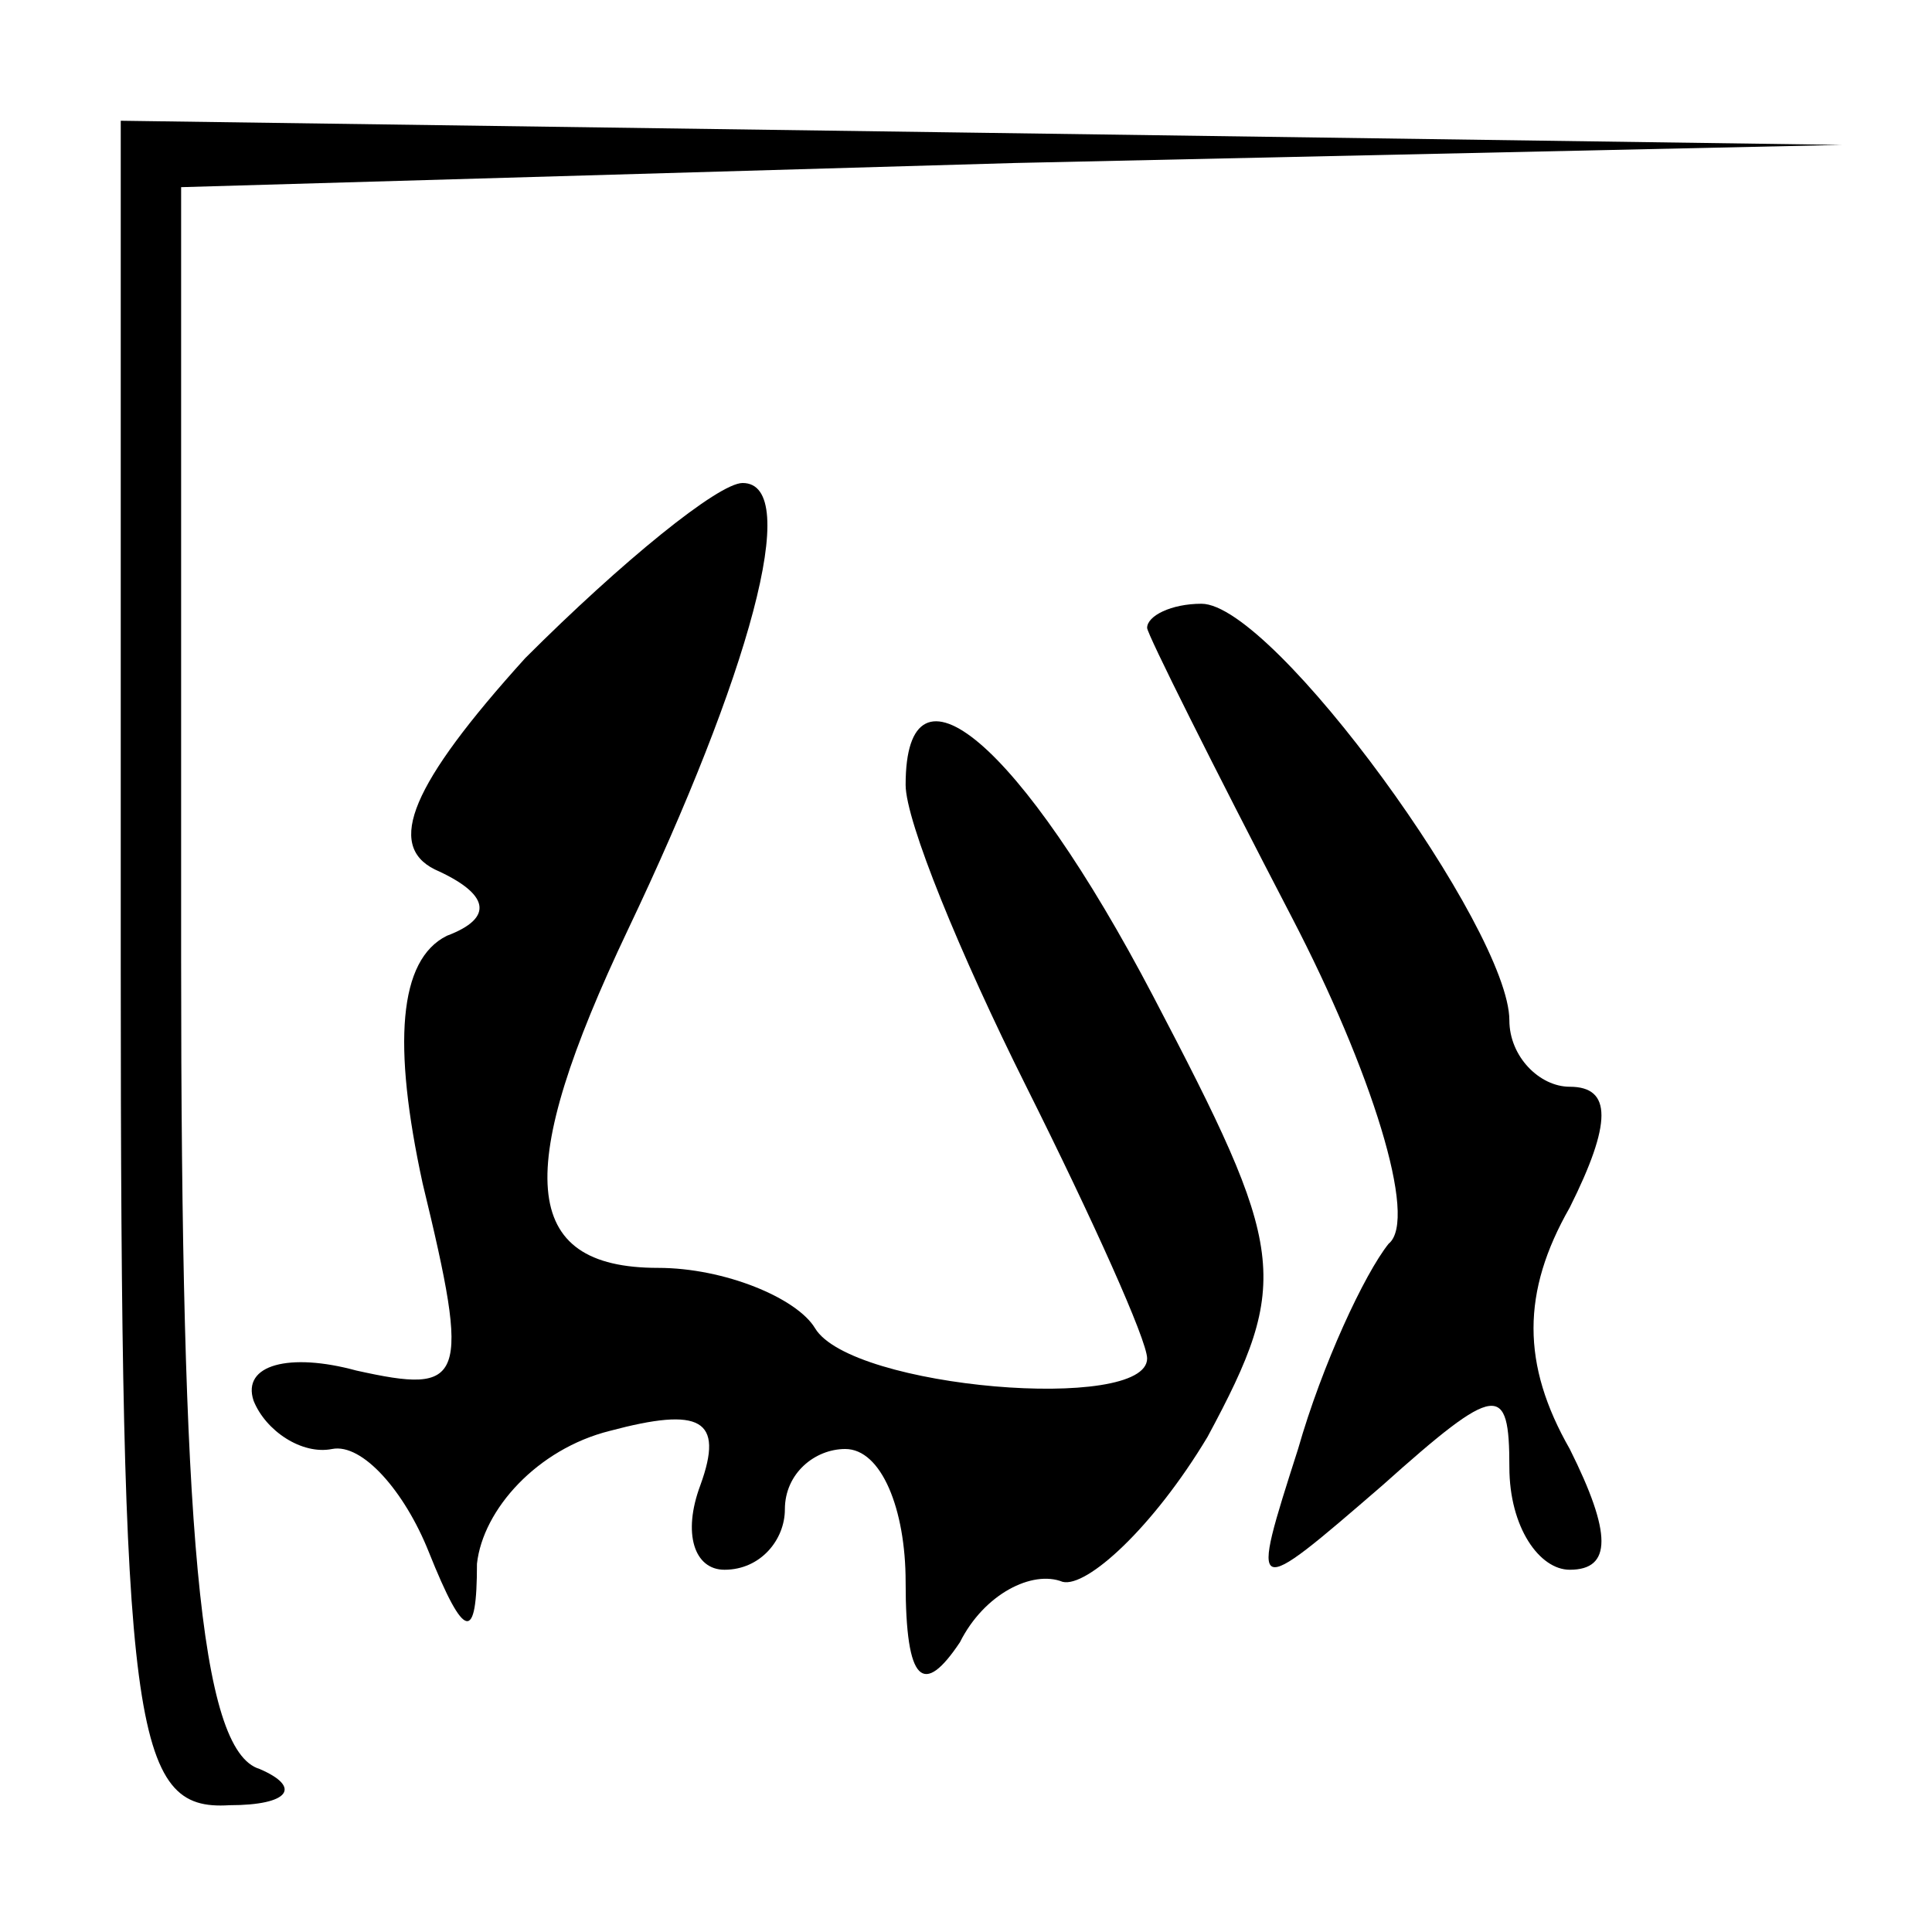 <?xml version="1.0" standalone="no"?>
<!DOCTYPE svg PUBLIC "-//W3C//DTD SVG 20010904//EN"
 "http://www.w3.org/TR/2001/REC-SVG-20010904/DTD/svg10.dtd">
<svg version="1.0" xmlns="http://www.w3.org/2000/svg"
 width="32pt" height="32pt" viewBox="0 0 32 32"
 preserveAspectRatio="xMidYMid meet">
<g transform="translate(0,32) scale(0.1,-0.1)"
fill="#000000" stroke="none">
<path fill="#000000" stroke="none" d="M20 160 c0 -127 2 -140 18 -139 10 0
12 3 5 6 -10 3 -13 40 -13 134 l0 128 138 4 137 3 -142 2 -143 2 0 -140z"/>
<path fill="#000000" stroke="none" d="M87 211 c-19 -21 -23 -31 -15 -35 9 -4
10 -8 2 -11 -8 -4 -9 -18 -4 -41 8 -33 7 -35 -11 -31 -11 3 -19 1 -17 -5 2 -5
8 -9 13 -8 5 1 12 -7 16 -17 6 -15 8 -15 8 -2 1 9 10 19 22 22 15 4 19 2 15
-9 -3 -8 -1 -14 4 -14 6 0 10 5 10 10 0 6 5 10 10 10 6 0 10 -10 10 -22 0 -17
3 -19 9 -10 4 8 12 12 17 10 4 -1 15 9 24 24 14 26 13 31 -9 73 -22 42 -41 58
-41 35 0 -6 9 -28 20 -50 11 -22 20 -42 20 -45 0 -9 -49 -5 -55 5 -3 5 -15 10
-26 10 -23 0 -24 16 -5 56 20 42 29 74 19 74 -4 0 -20 -13 -36 -29z"/>
<path fill="#000000" stroke="none" d="M190 216 c0 -1 11 -23 24 -48 13 -25
21 -50 16 -54 -4 -5 -11 -20 -15 -34 -8 -25 -8 -25 14 -6 19 17 21 17 21 3 0
-10 5 -17 10 -17 7 0 7 6 0 20 -8 14 -8 26 0 40 7 14 7 20 0 20 -5 0 -10 5
-10 11 0 15 -39 69 -51 69 -5 0 -9 -2 -9 -4z"/>
</g>
</svg>
